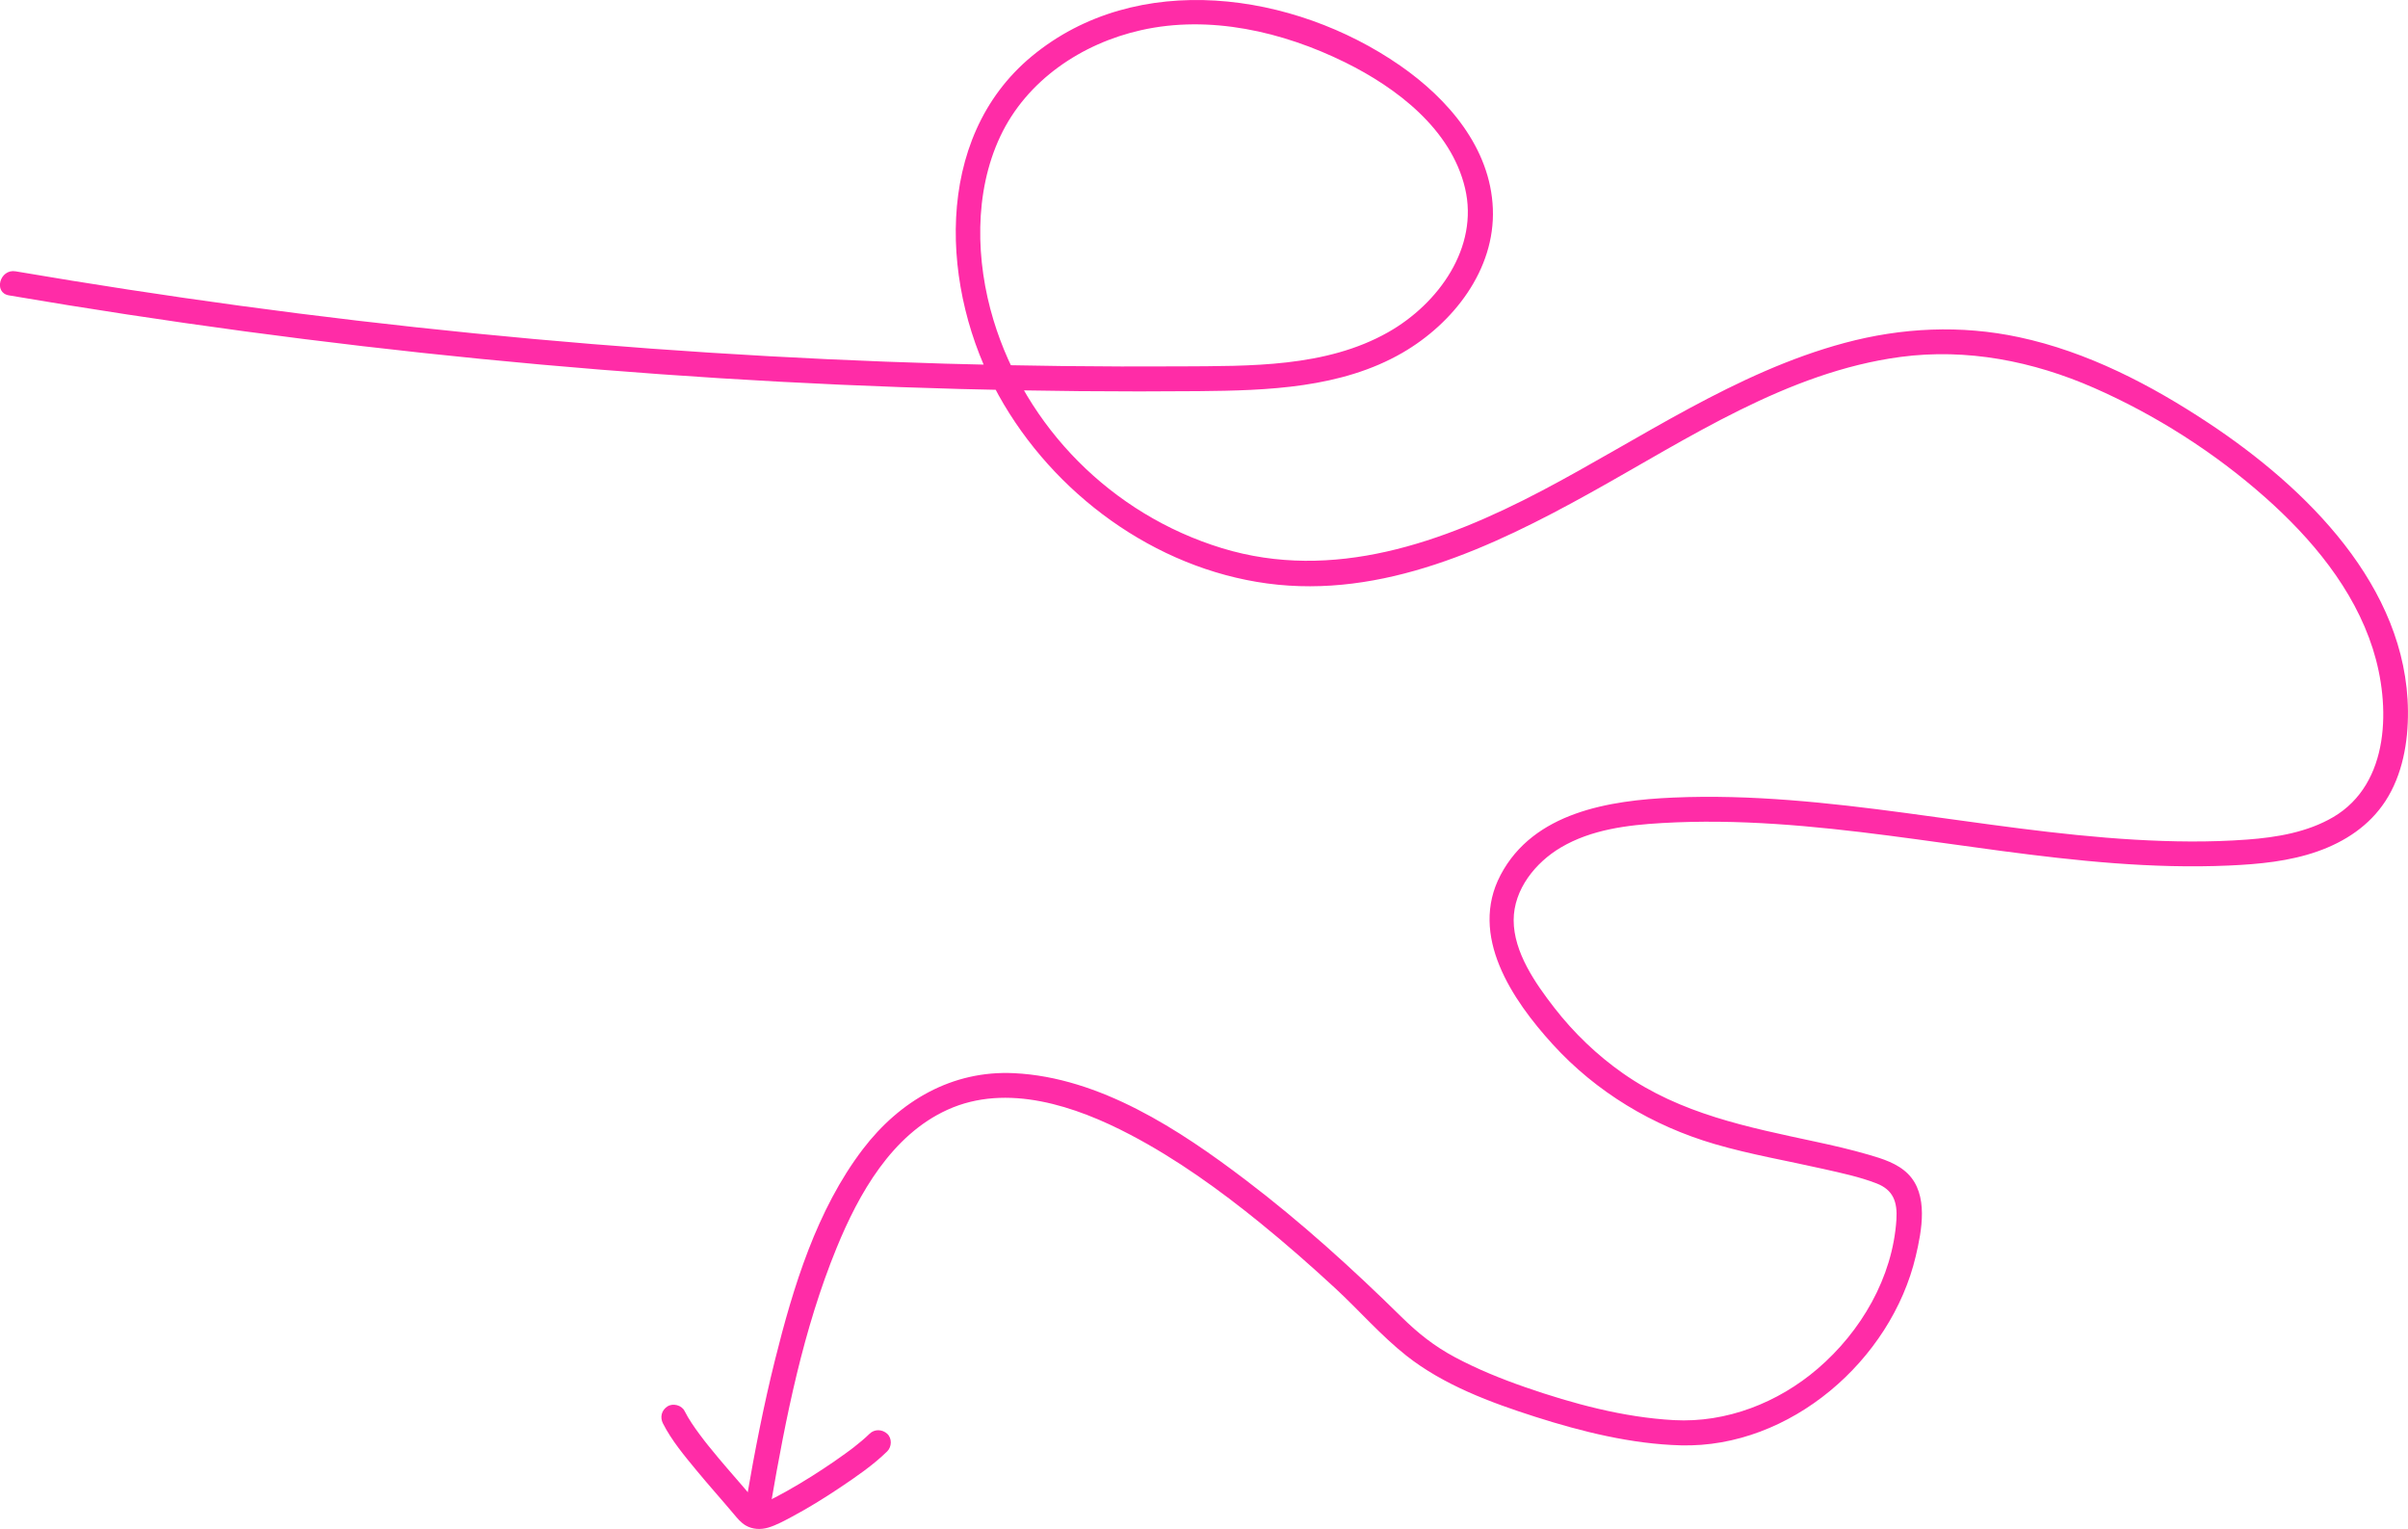 <?xml version="1.0" encoding="UTF-8"?>
<svg id="Lager_1" data-name="Lager 1" xmlns="http://www.w3.org/2000/svg" viewBox="0 0 869.16 551.71">
  <path d="M3.25,106.59c56.51,9.63,113.35,17.3,170.39,22.93,57.48,5.68,115.17,9.3,172.92,10.85,28.7.77,57.42,1.04,86.14.78,24.8-.23,51.42-1.08,73.48-13.83,18.36-10.62,33.54-29.96,32.66-52.04-.87-21.96-16.24-39.67-33.51-51.64-38.36-26.59-94.97-34.77-132.94-3.31-35.95,29.78-32.82,84.65-11.96,122.26,19.76,35.61,56.33,62.48,96.98,67.96,41.62,5.6,81.15-13.01,116.56-32.67,35.33-19.61,71.06-43.62,112-49.08,23.95-3.19,47.86,1.52,69.85,11.17,22.24,9.76,43.51,23.33,61.7,39.43,16.78,14.86,32.04,33.05,38.94,54.71,6.47,20.33,6.36,48.64-14.31,60.76-9.3,5.45-20.39,7.3-30.99,8.09-13.54,1.02-27.19.82-40.74.03-27.76-1.62-55.25-5.98-82.78-9.65-27.71-3.7-55.67-6.75-83.67-5.53-23.1,1-50.42,5.29-62.34,27.93-11.51,21.87,4.18,45.03,18.78,61.07,15.76,17.32,36.13,29.49,58.54,36.04,12.91,3.77,26.19,6.02,39.29,8.99,6.37,1.44,12.98,2.83,19.08,5.19s7.6,6.77,7.18,13.16c-1.37,20.84-12.77,40.31-28.43,53.73-14.31,12.27-32.93,19.57-51.87,18.54-18.21-.99-36.5-5.93-53.66-11.88-8.7-3.02-17.27-6.49-25.4-10.83-7.44-3.97-13.3-8.64-19.28-14.52-17.78-17.49-36.31-34.28-56.19-49.38-23.91-18.17-52.63-37.07-83.63-38.59-22.34-1.1-41.3,10-54.59,27.42-16.69,21.89-25.15,49.73-31.72,76.07-4.09,16.4-7.32,33-10.18,49.65-.97,5.66,7.7,8.1,8.68,2.39,5.38-31.28,11.68-63.05,23.76-92.53,8.01-19.55,19.89-40.66,39.98-49.79,21.52-9.79,46.36-1.31,66.03,9.01,16.73,8.78,32.2,19.92,46.85,31.81,9.3,7.55,18.31,15.46,27.11,23.59,8.59,7.94,16.49,17.07,25.66,24.32,13.41,10.6,30.45,16.93,46.57,22.07,16.85,5.38,34.79,9.83,52.55,10.29,39.38,1.02,75.87-30.68,84.74-68.24,2.18-9.24,4.7-22.24-2.81-29.73-3.82-3.81-9.24-5.47-14.28-6.93-6.33-1.84-12.76-3.32-19.2-4.7-24.46-5.25-48.49-10-69.37-24.63-9.34-6.54-17.74-14.59-24.73-23.59-6.85-8.81-14.75-20.1-14.74-31.7.01-11.1,7.88-20.83,17.08-26.25,10.94-6.46,23.98-8.07,36.44-8.79,54.88-3.19,108.76,10.41,163.21,14.49,13.79,1.03,27.64,1.46,41.47.84,10.79-.48,21.83-1.51,32.07-5.14,9.82-3.47,18.61-9.26,24.37-18.09,6.19-9.49,8.25-21.34,8.15-32.51-.38-45.02-36.84-80.65-71.85-103.85-20.92-13.86-43.86-25.8-68.57-31.07-20.92-4.47-42.29-3.47-62.9,2.07-39.47,10.6-73.6,34.58-109.38,53.39-35.49,18.65-75.35,32.91-115.37,20.68s-70.82-43.8-82.5-82.37c-6.4-21.13-7.09-45.93,2.48-66.24,9.54-20.24,29.36-33.49,50.8-38.31,24.8-5.58,51.14.52,73.57,11.57,18.68,9.2,38.36,24.14,43.39,45.48s-9.59,41.66-27.75,51.94c-22.5,12.75-50.01,12.18-75.07,12.33-56.64.34-113.28-1.31-169.8-4.95s-113.24-9.26-169.52-16.92c-27.08-3.68-54.1-7.84-81.05-12.43-5.67-.97-8.1,7.71-2.39,8.68h0Z" fill="#ff2ca7" stroke-width="0"></path>
  <path d="M239.29,513.65c3.14,6.17,7.75,11.66,12.13,16.97s9.05,10.5,13.51,15.81c1.26,1.5,2.48,3,4.2,4.02,2.48,1.47,5.52,1.59,8.25.76,2.89-.88,5.71-2.43,8.37-3.85,6.04-3.21,11.88-6.83,17.56-10.64s11.86-8.03,16.92-12.99c1.68-1.65,1.78-4.73,0-6.36s-4.57-1.76-6.36,0-3.72,3.32-5.68,4.87c-.62.49.65-.49-.17.13-.29.22-.58.44-.87.66-.64.48-1.29.96-1.94,1.43-1.32.96-2.65,1.9-4,2.83-5.49,3.78-11.13,7.35-16.94,10.62-2.42,1.36-4.87,2.68-7.39,3.85-.45.21-.91.41-1.37.61-.57.25.24-.09.28-.12-.17.13-.65.23-.82.29-.2.06-.44.09-.63.17-.56.24.81-.01-.3.04-.06,0-.74-.06-.25.02.64.1-.68-.23,0,0,.49.17-.04-.04-.13-.09-.23-.13-.54-.5.02.05-.64-.63-1.23-1.27-1.8-1.95-4.12-4.94-8.42-9.72-12.55-14.65-1.27-1.52-2.53-3.05-3.77-4.59-.34-.43-.68-.86-1.02-1.29-.16-.21-1.03-1.32-.4-.51-.57-.74-1.14-1.49-1.69-2.24-1.97-2.67-3.88-5.42-5.38-8.38-1.07-2.1-4.2-2.88-6.16-1.61-2.15,1.38-2.76,3.91-1.61,6.16h0Z" fill="#ff2ca7" stroke-width="0"></path>
</svg>